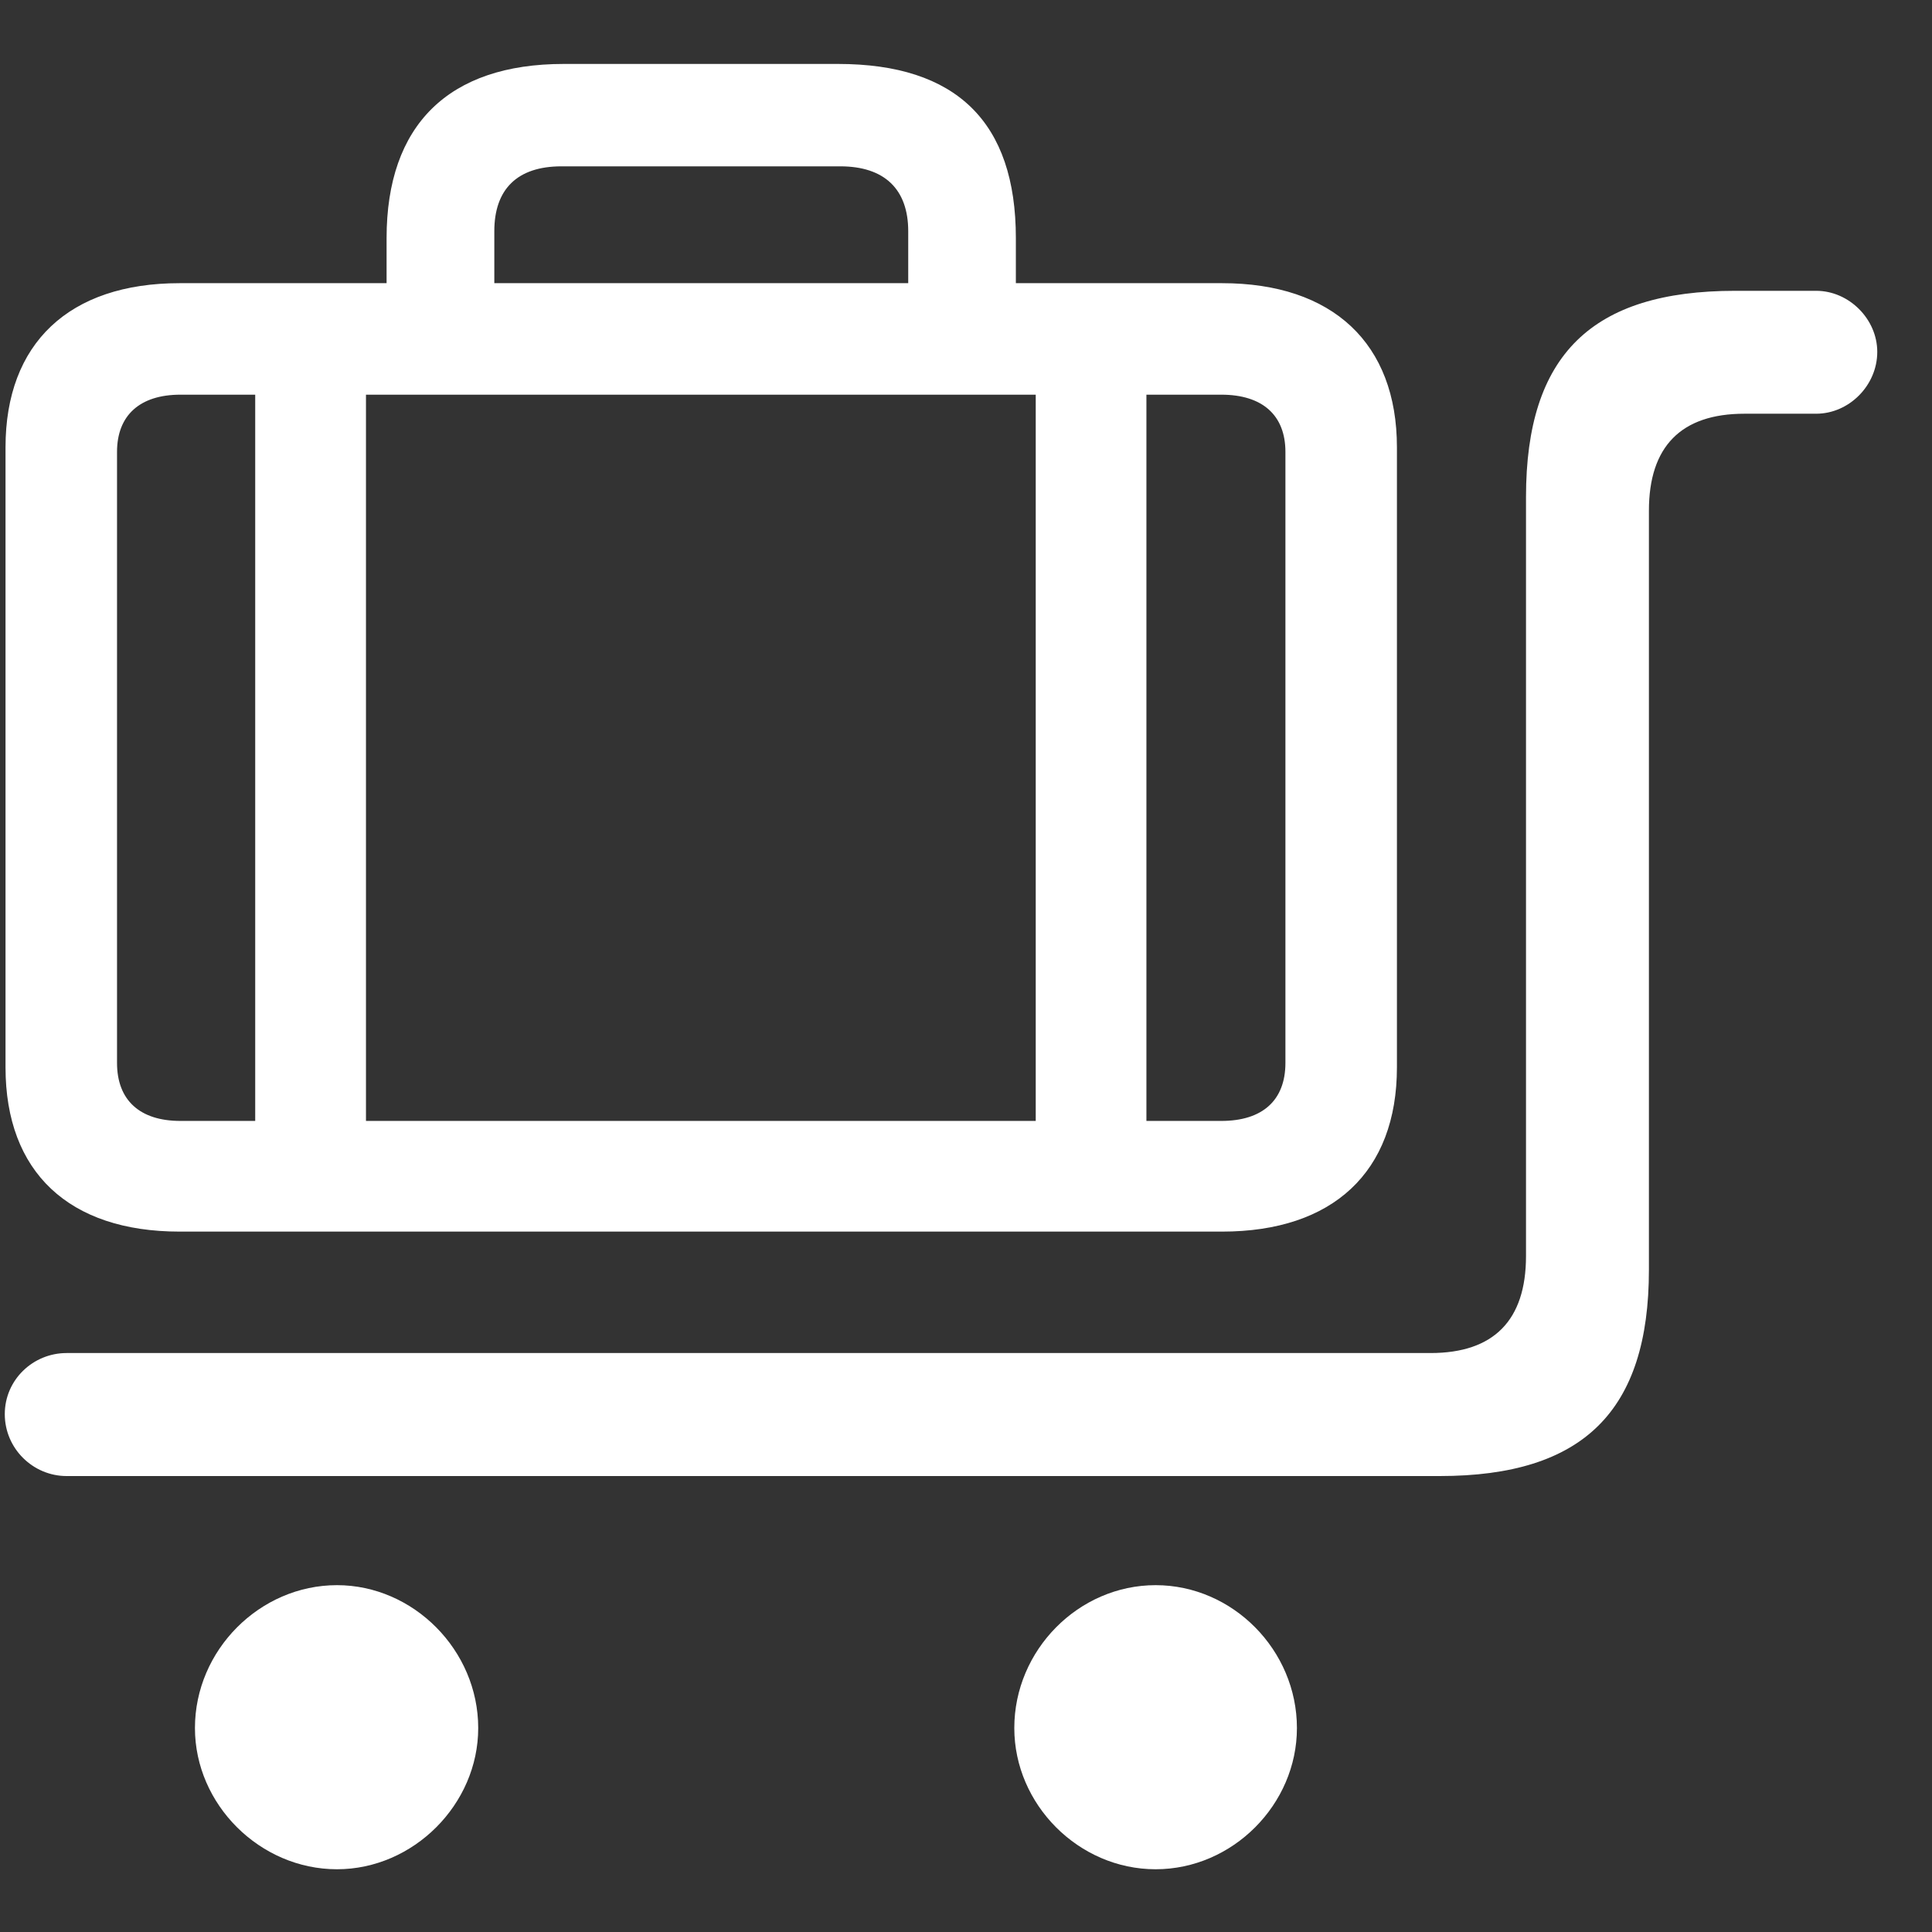 <svg width="21" height="21" viewBox="0 0 21 21" fill="none" xmlns="http://www.w3.org/2000/svg">
<rect x="0" y="0" width="21" height="21" fill="#333333" stroke="none"/>
<path d="M1.953 13.387H13.283C14.487 13.387 15.184 12.74 15.184 11.602V4.862C15.184 3.733 14.487 3.078 13.283 3.078H11.042V2.588C11.042 1.326 10.395 0.695 9.108 0.695H6.128C4.875 0.695 4.202 1.359 4.202 2.588V3.078H1.953C0.749 3.078 0.06 3.733 0.06 4.862V11.602C0.06 12.74 0.749 13.387 1.953 13.387ZM5.373 2.513C5.373 2.057 5.622 1.808 6.103 1.808H9.133C9.614 1.808 9.872 2.057 9.872 2.513V3.078H5.373V2.513ZM0.724 16.044H15.649C17.209 16.044 17.923 15.338 17.923 13.802V5.551C17.923 4.854 18.272 4.497 18.961 4.497H19.741C20.098 4.497 20.405 4.19 20.405 3.825C20.405 3.468 20.098 3.161 19.741 3.161H18.861C17.301 3.161 16.587 3.858 16.587 5.402V13.653C16.587 14.35 16.238 14.707 15.549 14.707H0.724C0.359 14.707 0.052 14.998 0.052 15.371C0.052 15.745 0.359 16.044 0.724 16.044ZM1.961 12.184C1.521 12.184 1.272 11.96 1.272 11.553V4.912C1.272 4.514 1.521 4.29 1.961 4.29H2.774V12.184H1.961ZM3.978 12.184V4.29H11.258V12.184H3.978ZM13.275 4.29C13.723 4.29 13.972 4.514 13.972 4.912V11.553C13.972 11.96 13.723 12.184 13.275 12.184H12.461V4.29H13.275ZM3.663 20.318C4.493 20.318 5.198 19.613 5.198 18.783C5.198 17.936 4.493 17.23 3.663 17.23C2.824 17.23 2.119 17.936 2.119 18.783C2.119 19.613 2.824 20.318 3.663 20.318ZM12.561 20.318C13.399 20.318 14.097 19.613 14.097 18.783C14.097 17.936 13.399 17.23 12.561 17.23C11.723 17.23 11.025 17.936 11.025 18.783C11.025 19.613 11.723 20.318 12.561 20.318Z" fill="white"/>
</svg>
